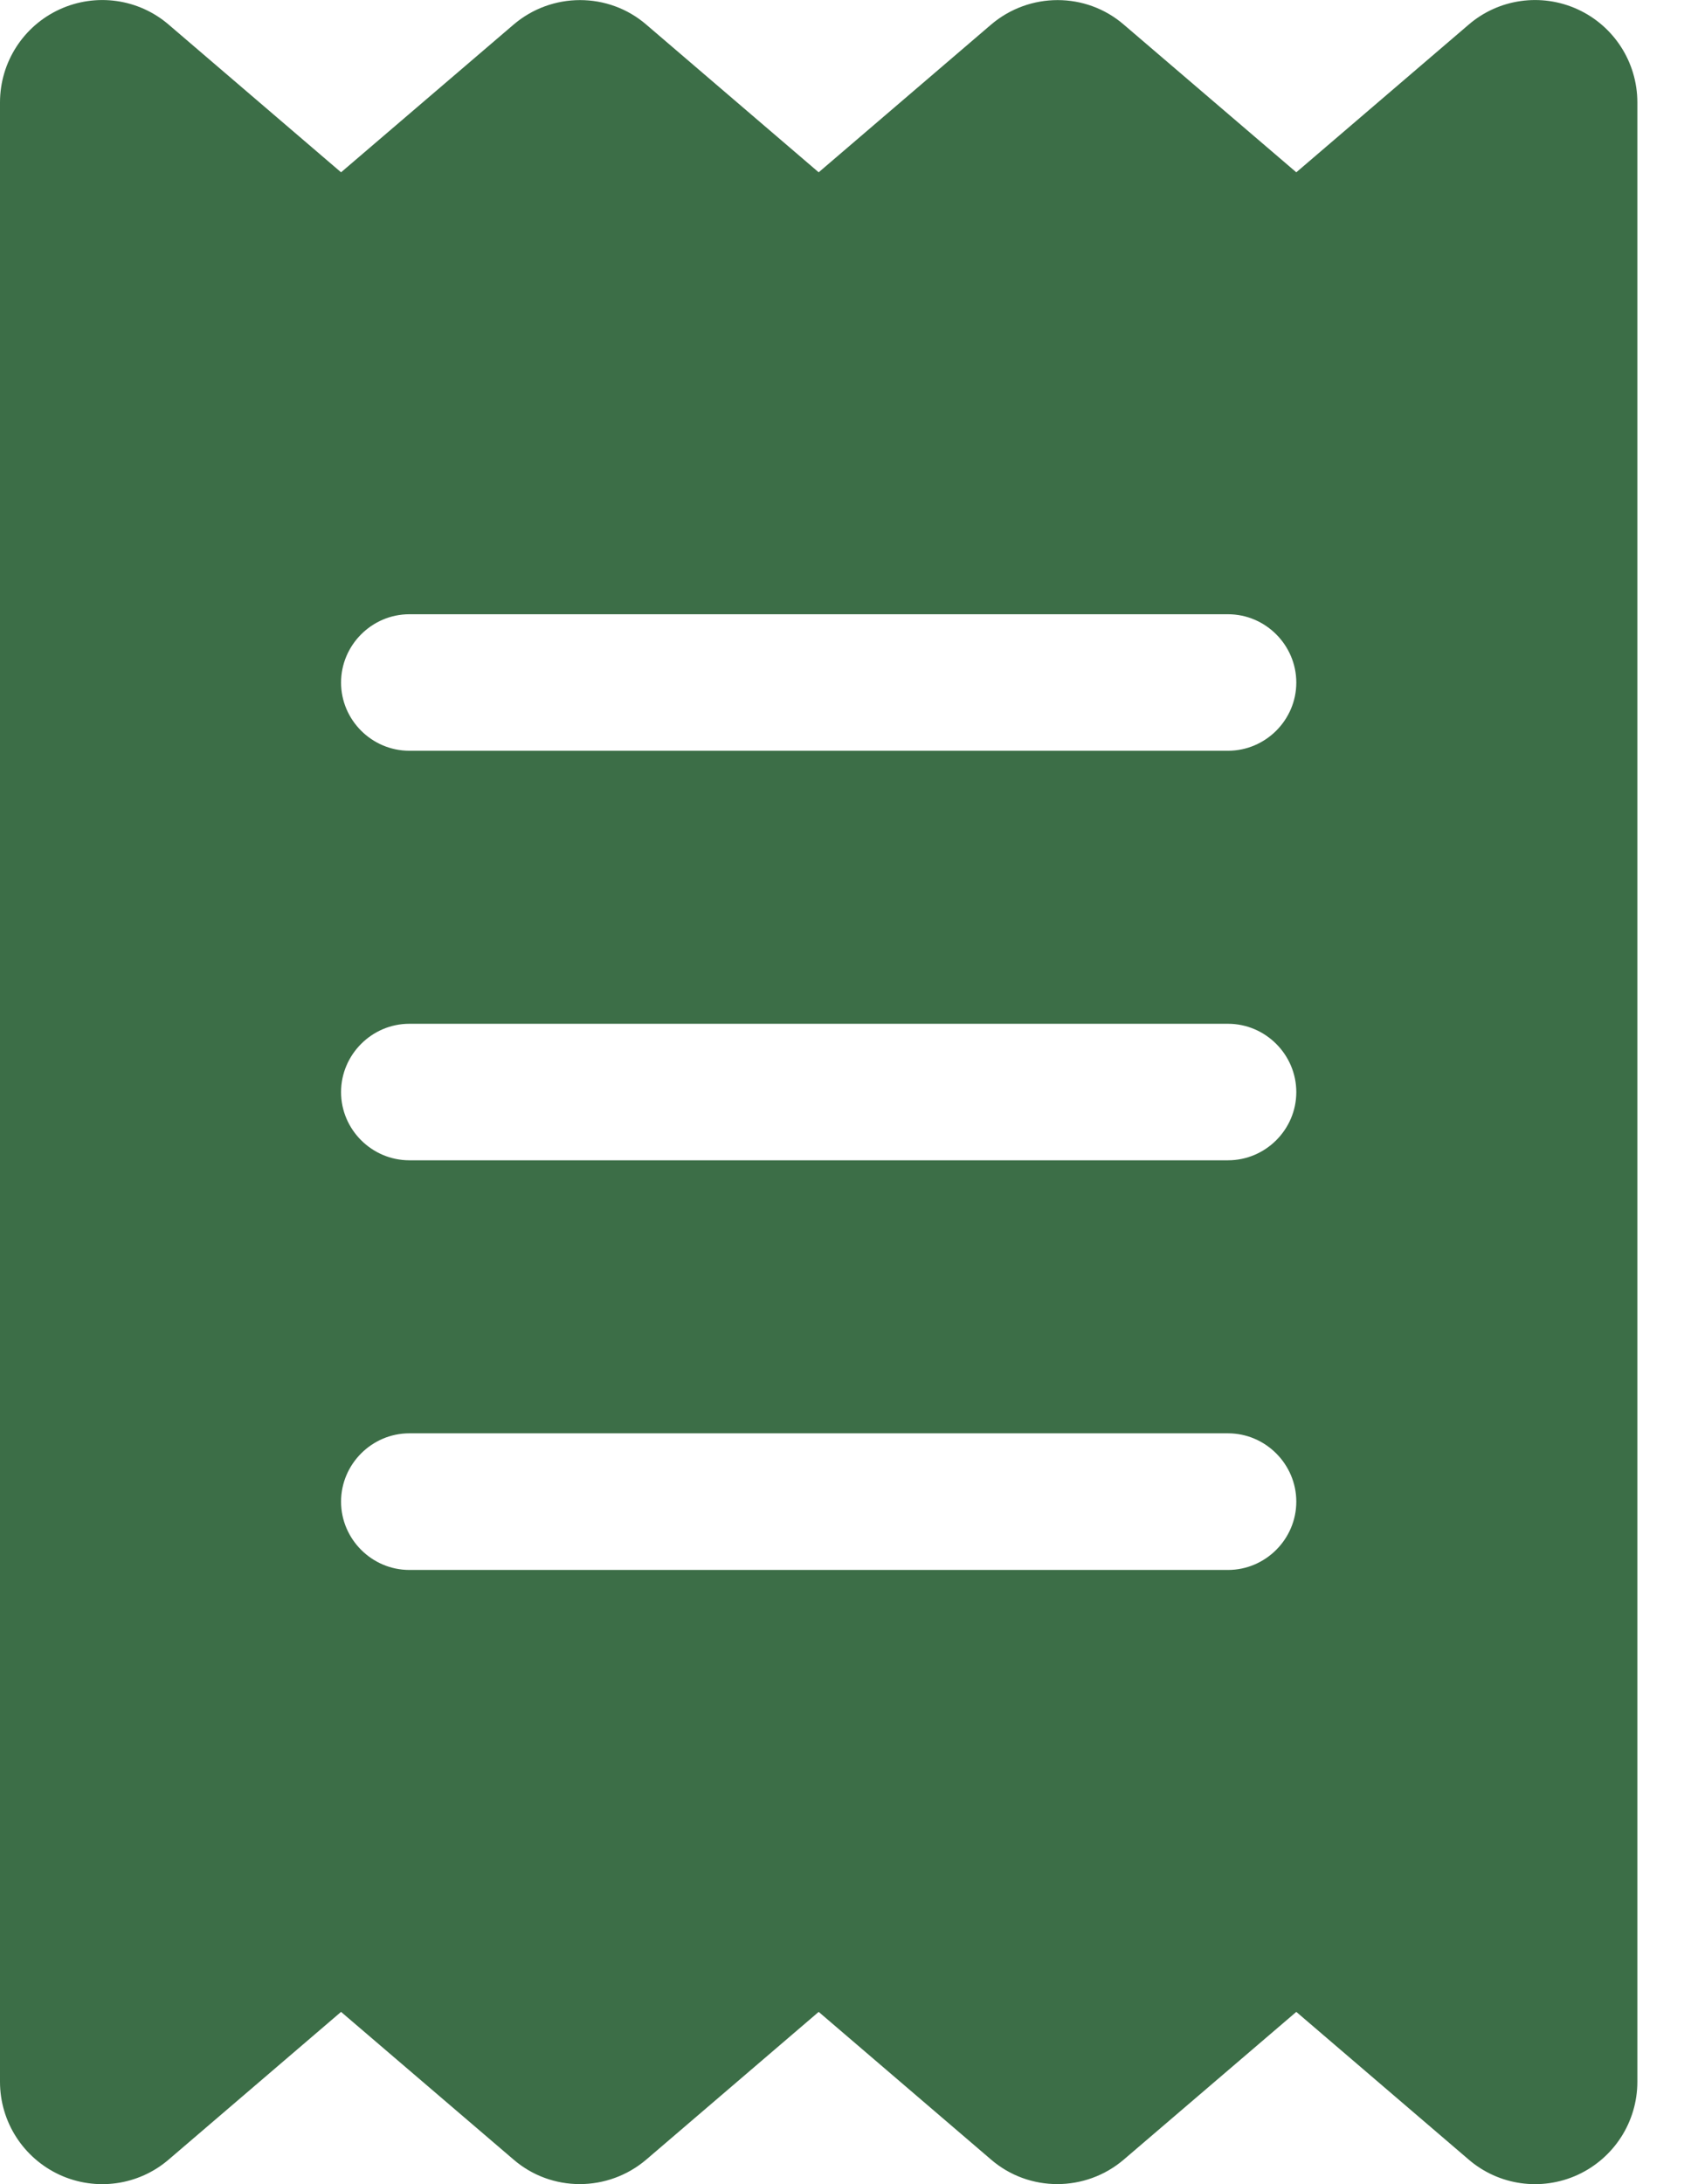 <svg width="14" height="18" viewBox="0 0 14 18" fill="none" xmlns="http://www.w3.org/2000/svg">
<g clip-path="url(#clip0_1_869)">
<g clip-path="url(#clip1_1_869)">
<path d="M0.492 0.077C0.791 -0.06 1.143 -0.011 1.392 0.204L2.812 1.42L4.233 0.204C4.549 -0.067 5.017 -0.067 5.33 0.204L6.75 1.42L8.17 0.204C8.487 -0.067 8.954 -0.067 9.267 0.204L10.688 1.42L12.108 0.204C12.357 -0.011 12.709 -0.06 13.008 0.077C13.307 0.214 13.5 0.513 13.5 0.844V17.156C13.5 17.487 13.307 17.785 13.008 17.923C12.709 18.06 12.357 18.011 12.108 17.796L10.688 16.58L9.267 17.796C8.951 18.067 8.483 18.067 8.17 17.796L6.75 16.58L5.33 17.796C5.013 18.067 4.546 18.067 4.233 17.796L2.812 16.58L1.392 17.796C1.143 18.011 0.791 18.06 0.492 17.923C0.193 17.785 0 17.487 0 17.156V0.844C0 0.513 0.193 0.214 0.492 0.077ZM3.375 5.062C3.066 5.062 2.812 5.316 2.812 5.625C2.812 5.934 3.066 6.187 3.375 6.187H10.125C10.434 6.187 10.688 5.934 10.688 5.625C10.688 5.316 10.434 5.062 10.125 5.062H3.375ZM2.812 12.375C2.812 12.684 3.066 12.938 3.375 12.938H10.125C10.434 12.938 10.688 12.684 10.688 12.375C10.688 12.066 10.434 11.812 10.125 11.812H3.375C3.066 11.812 2.812 12.066 2.812 12.375ZM3.375 8.437C3.066 8.437 2.812 8.691 2.812 9C2.812 9.309 3.066 9.562 3.375 9.562H10.125C10.434 9.562 10.688 9.309 10.688 9C10.688 8.691 10.434 8.437 10.125 8.437H3.375Z" fill="#3C6E47"/>
</g>
</g>
<defs>
<clipPath id="clip0_1_869">
<rect width="13.5" height="18" fill="white"/>
</clipPath>
<clipPath id="clip1_1_869">
<path d="M0 0H13.5V18H0V0Z" fill="white"/>
</clipPath>
</defs>
</svg>

